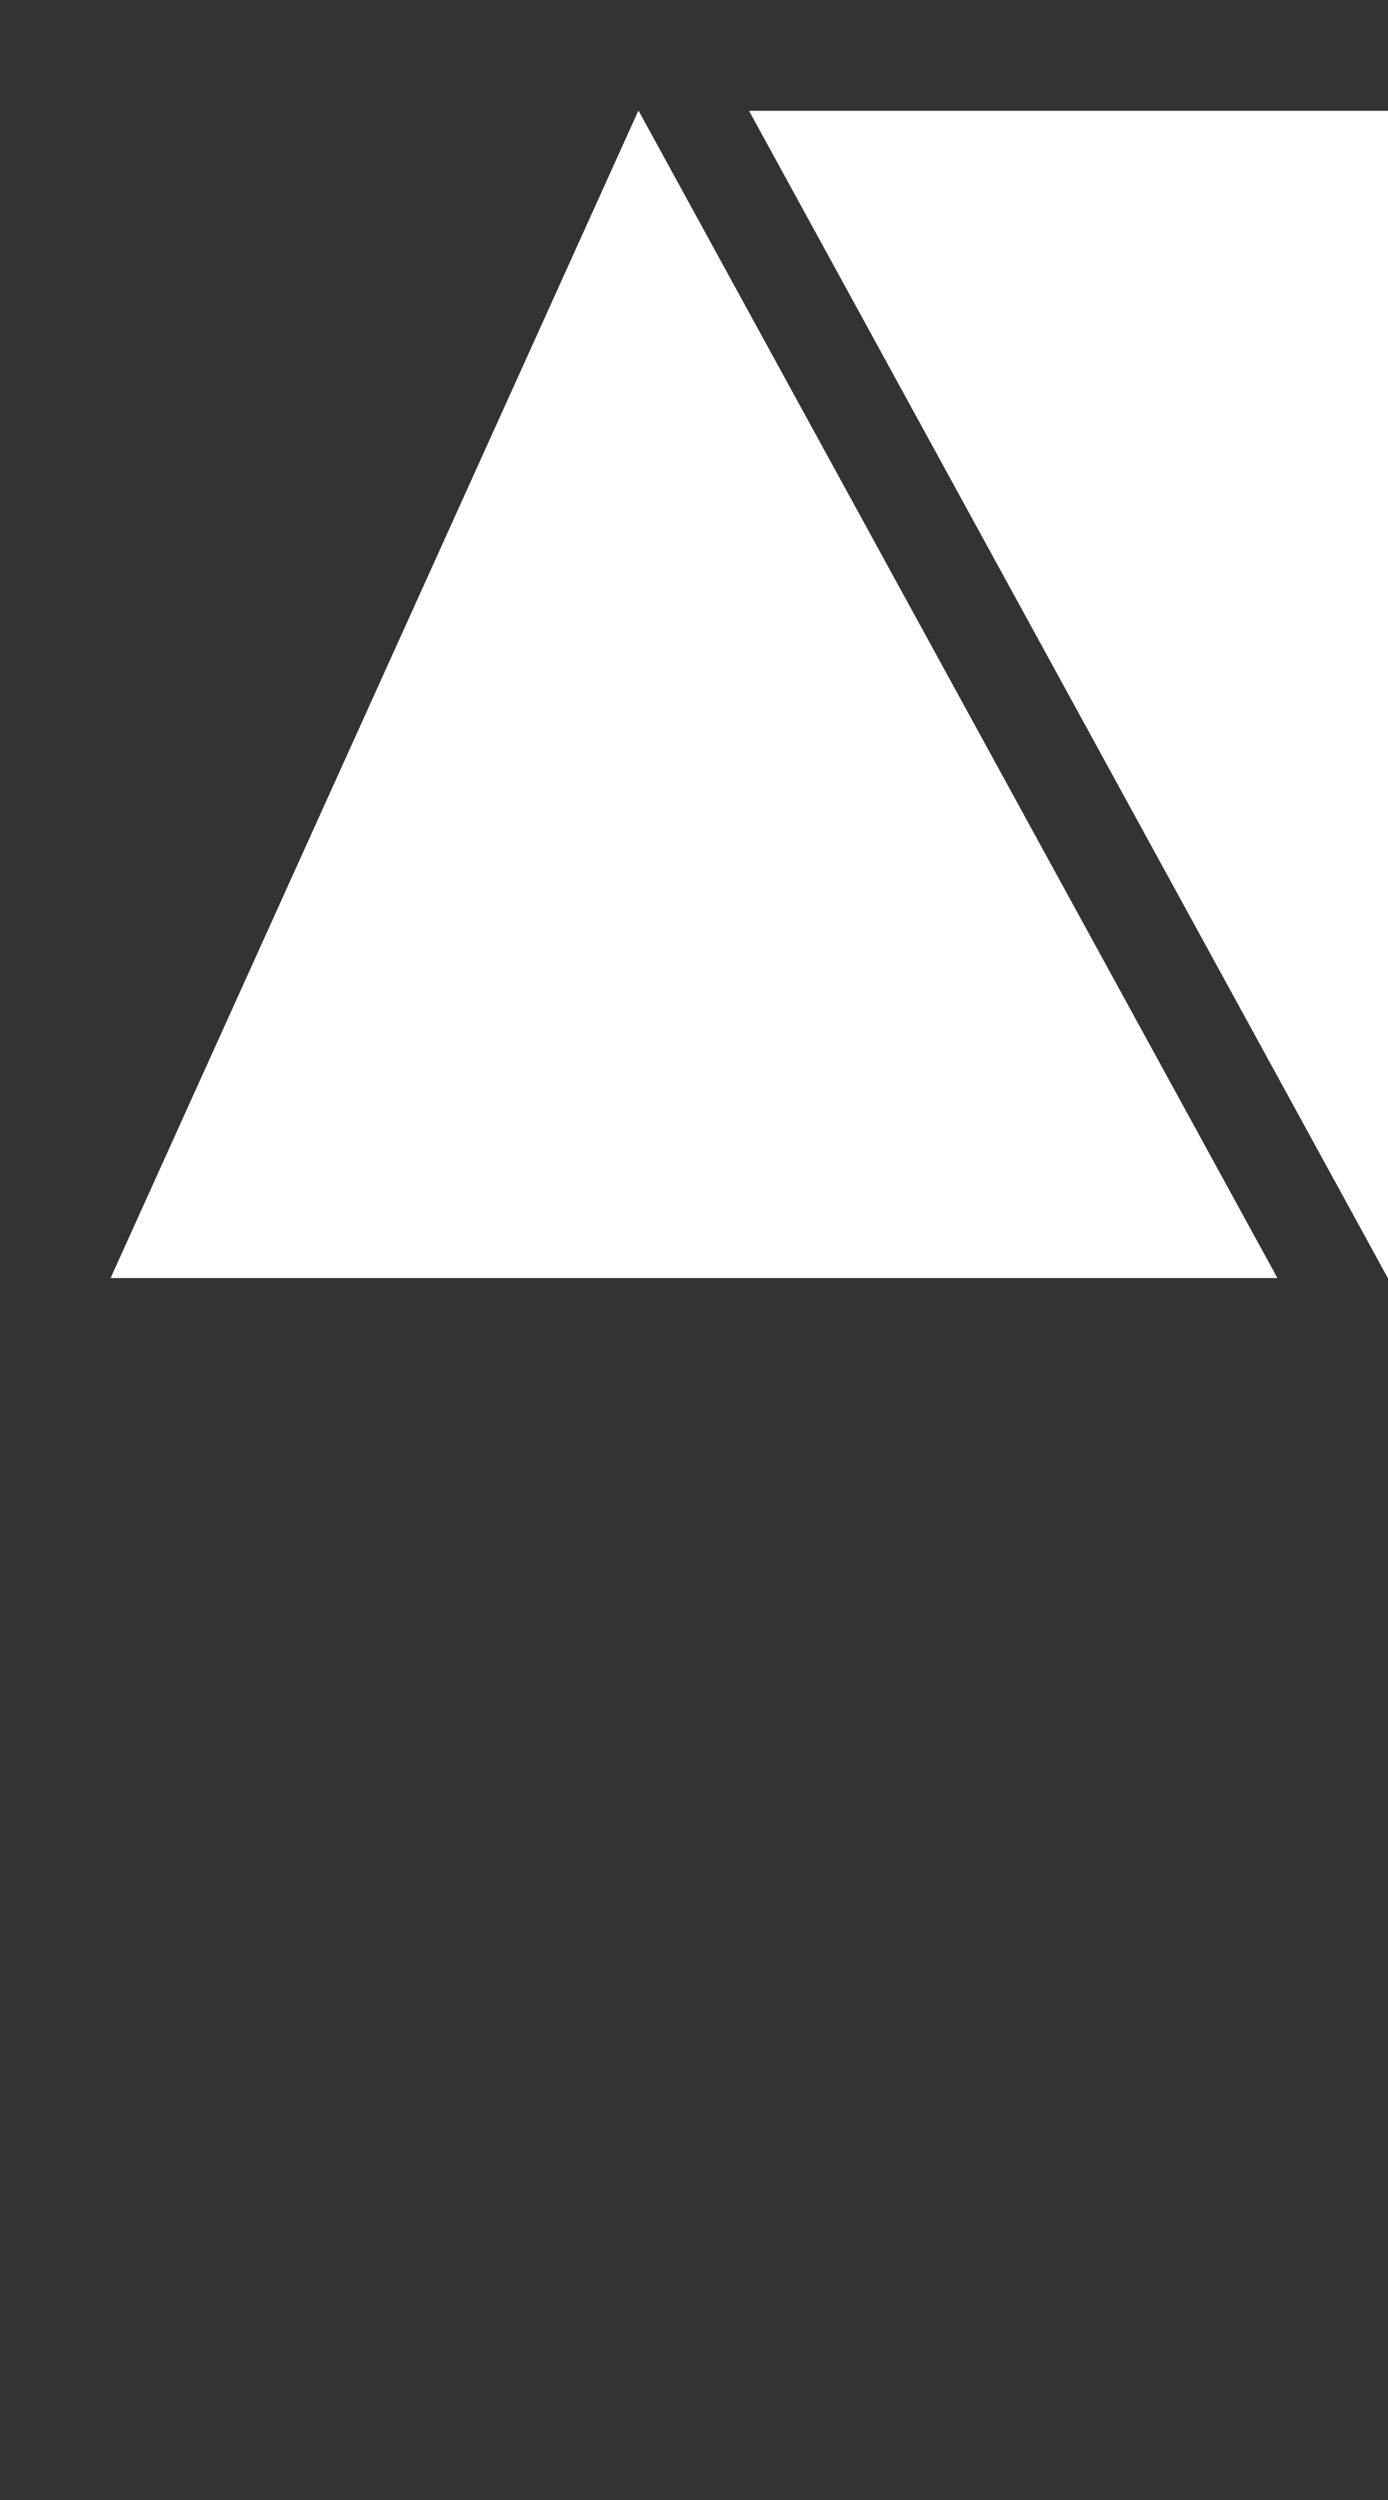 <?xml version="1.0" encoding="UTF-8" standalone="no"?>
<svg viewBox="0 0 25 45" version="1.1" xmlns="http://www.w3.org/2000/svg" xmlns:xlink="http://www.w3.org/1999/xlink" preserveAspectRatio="xMidYMid">
    <rect x="0" y="0" width="25" height="45" fill="#333333" stroke="none"/>
    <g id="triangle">
        <polyline points="2,23 23,23 11.5,2 2,23" stroke-linecap="none" stroke-linejoin="round" fill="#ffffff" stroke="#ffffff" stroke-width=".01" opacity="1"/>
    </g>
    <g id="triangle1">
        <polyline points="13.5,2 34.5,2 25,23 13.5,2" stroke-linecap="none" stroke-linejoin="round" fill="#ffffff" stroke="#ffffff" stroke-width=".01" opacity="1"/>
    </g>
</svg>
